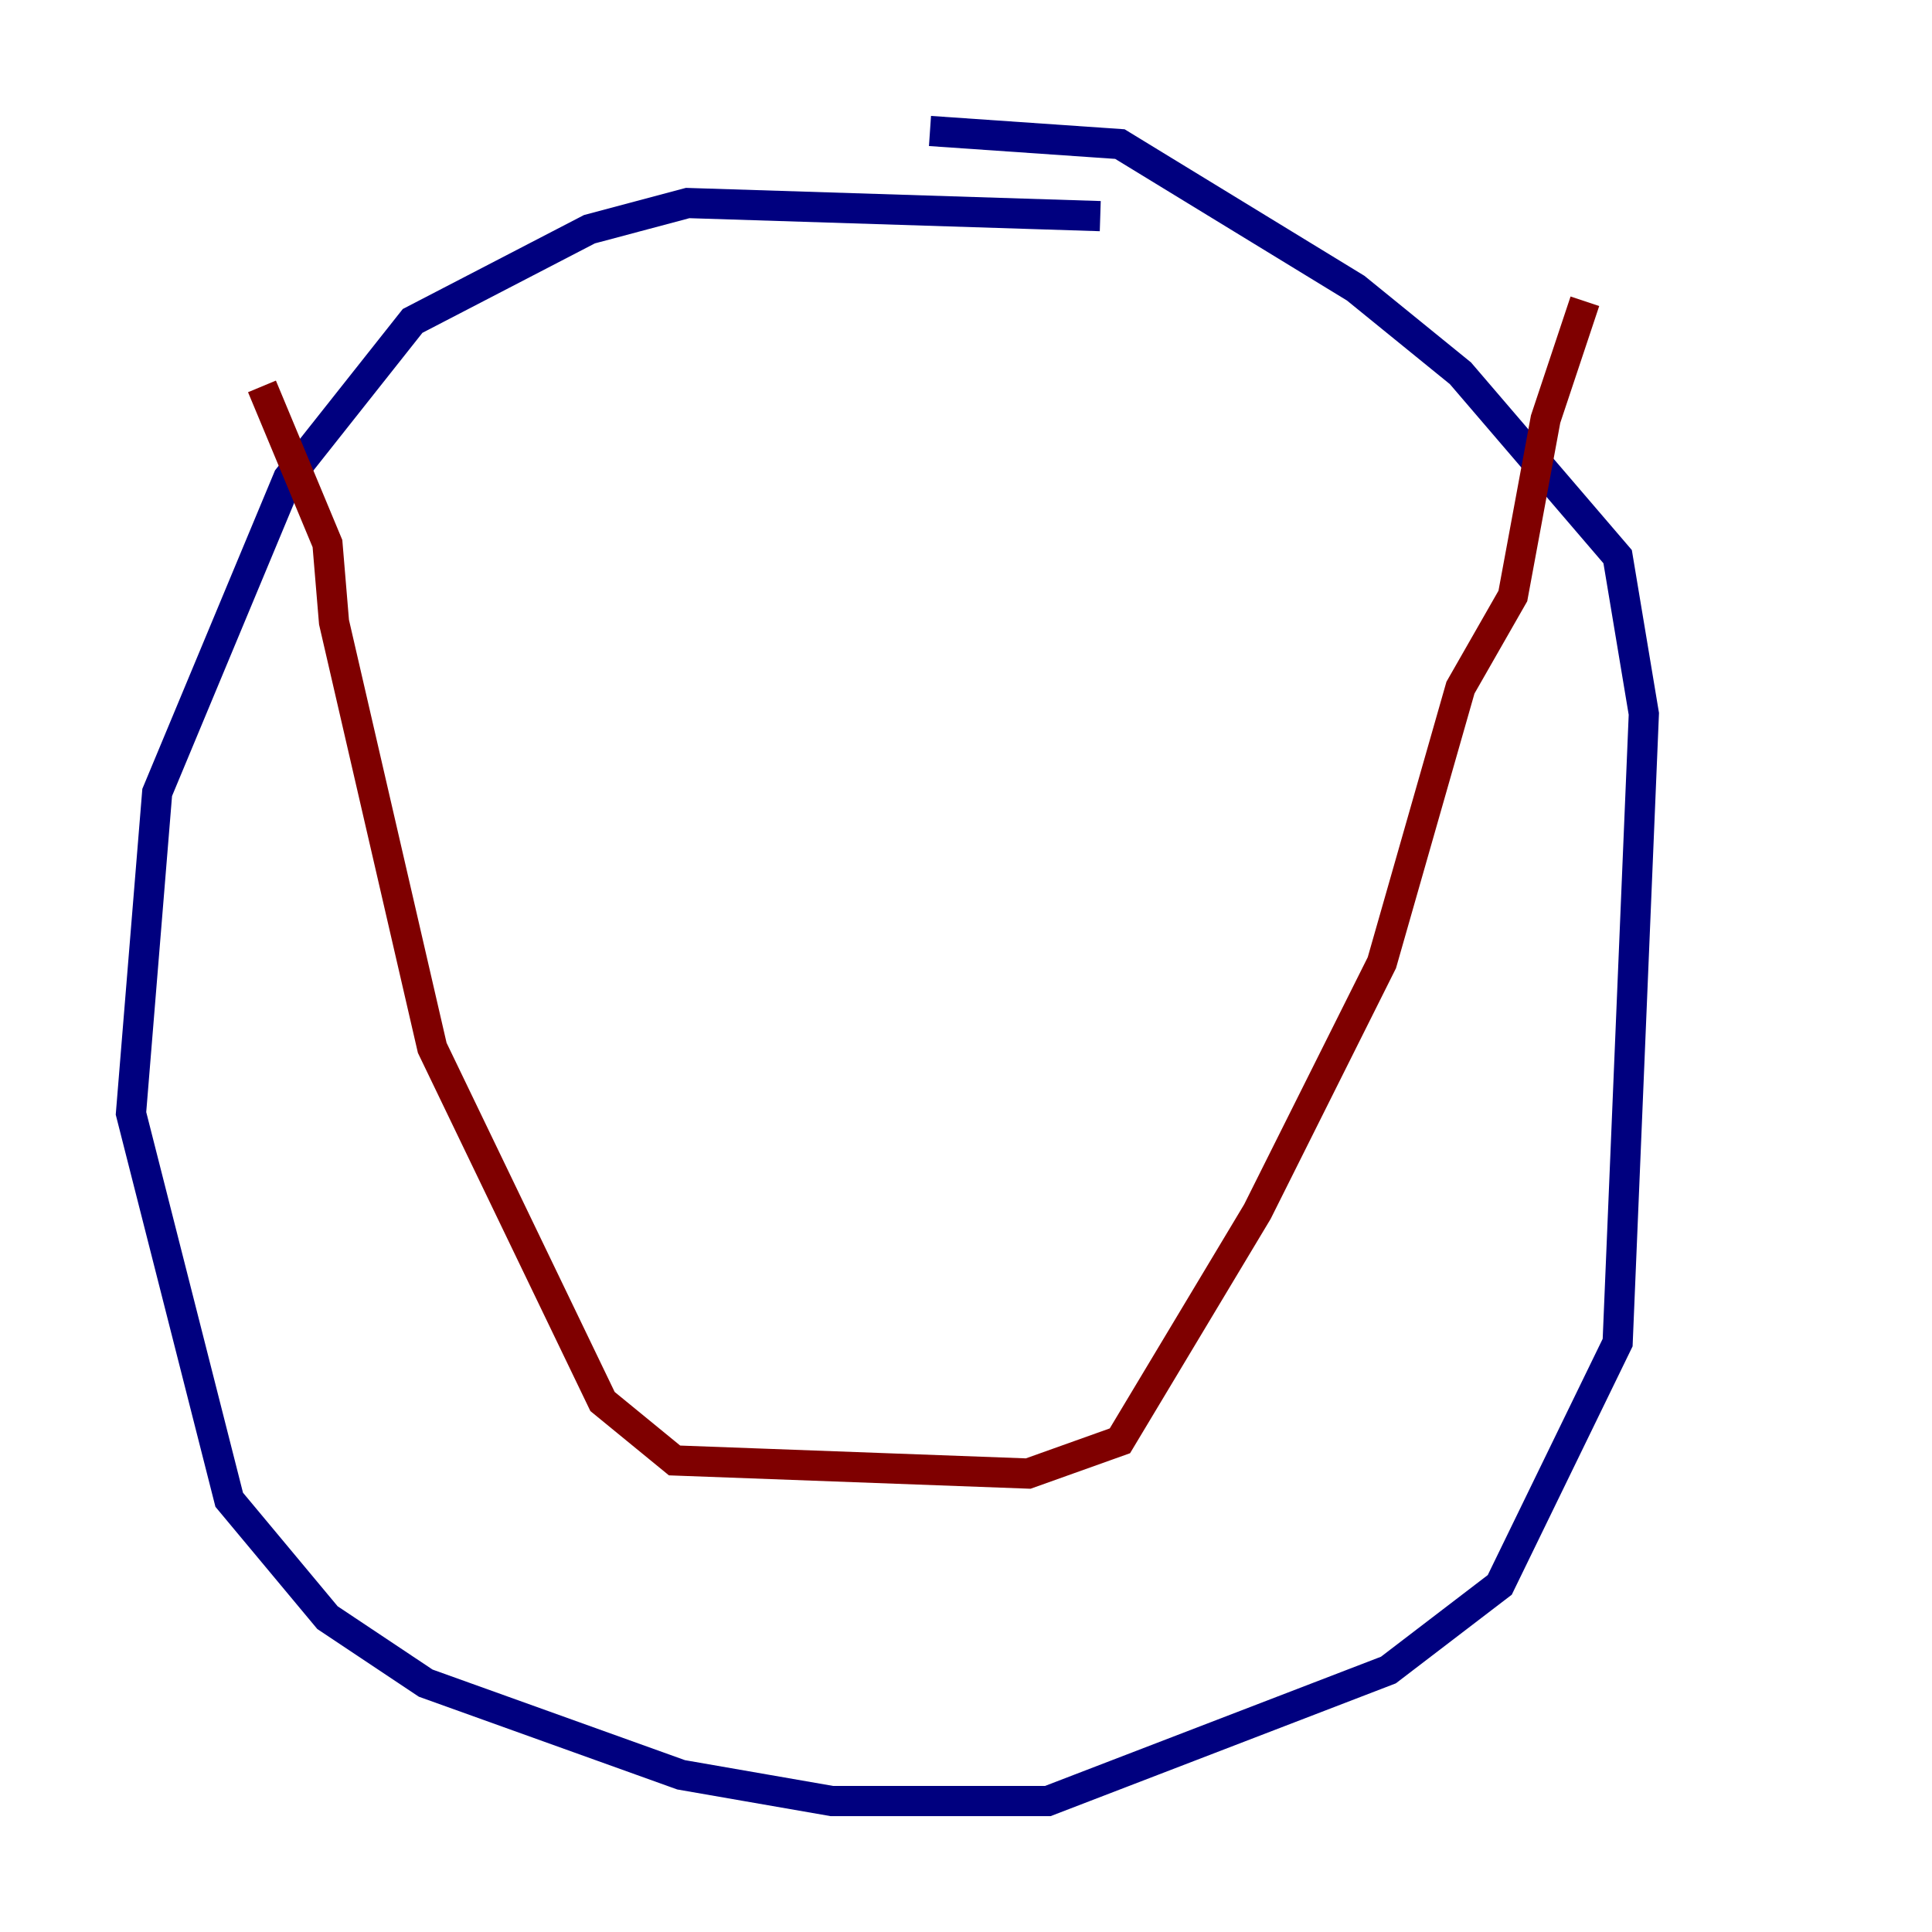 <?xml version="1.0" encoding="utf-8" ?>
<svg baseProfile="tiny" height="128" version="1.2" viewBox="0,0,128,128" width="128" xmlns="http://www.w3.org/2000/svg" xmlns:ev="http://www.w3.org/2001/xml-events" xmlns:xlink="http://www.w3.org/1999/xlink"><defs /><polyline fill="none" points="72.895,14.319 45.559,13.451 39.051,15.186 27.336,21.261 19.091,31.675 10.414,52.502 8.678,73.763 15.186,99.363 21.695,107.173 28.203,111.512 45.125,117.586 55.105,119.322 69.424,119.322 91.986,110.644 99.363,105.003 107.173,88.949 108.909,47.295 107.173,36.881 96.759,24.732 89.817,19.091 74.197,9.546 61.614,8.678" stroke="#00007f" stroke-width="2" /><polyline fill="none" points="17.356,25.6 21.695,36.014 22.129,41.22 28.637,69.424 39.919,92.854 44.691,96.759 68.122,97.627 74.197,95.458 83.308,80.271 91.552,63.783 96.759,45.559 100.231,39.485 102.4,27.77 105.003,19.959" stroke="#7f0000" stroke-width="2" /></svg>